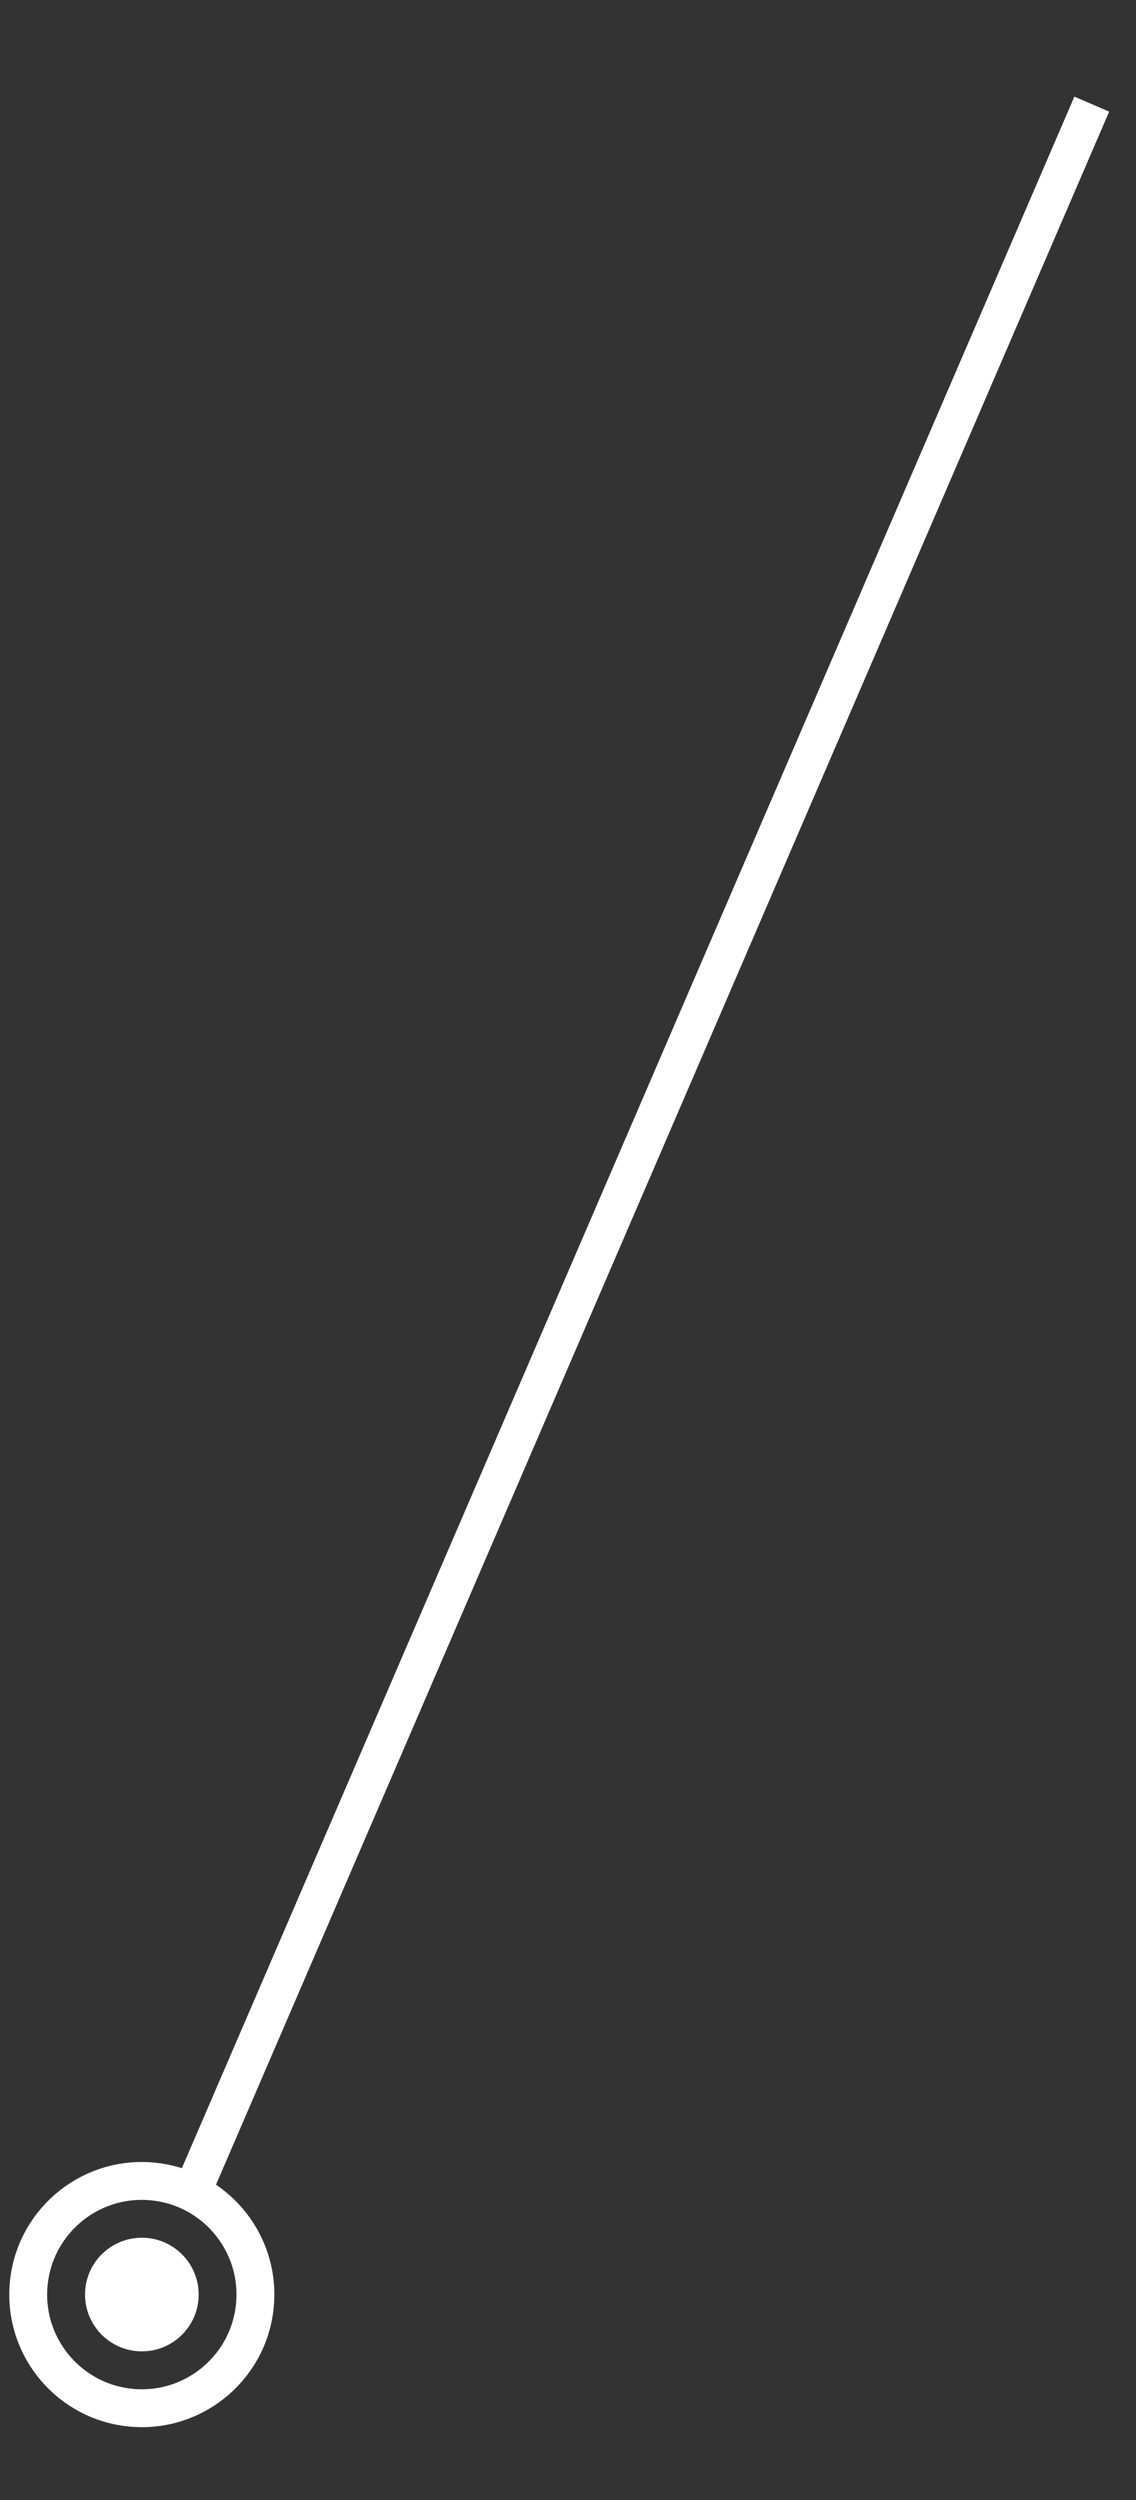 <svg width="30" height="66" viewBox="0 0 30 66" fill="none" xmlns="http://www.w3.org/2000/svg">
<rect x="0" y="0" width="30" height="66" fill="#333333" stroke="none"/>
<circle cx="3.746" cy="60.576" r="1.5" transform="rotate(-175.826 3.746 60.576)" fill="white"/>
<path d="M5.163 57.668L28.832 2.749" stroke="white"/>
<circle cx="3.745" cy="60.577" r="3" transform="rotate(-175.826 3.745 60.577)" stroke="white"/>
</svg>
